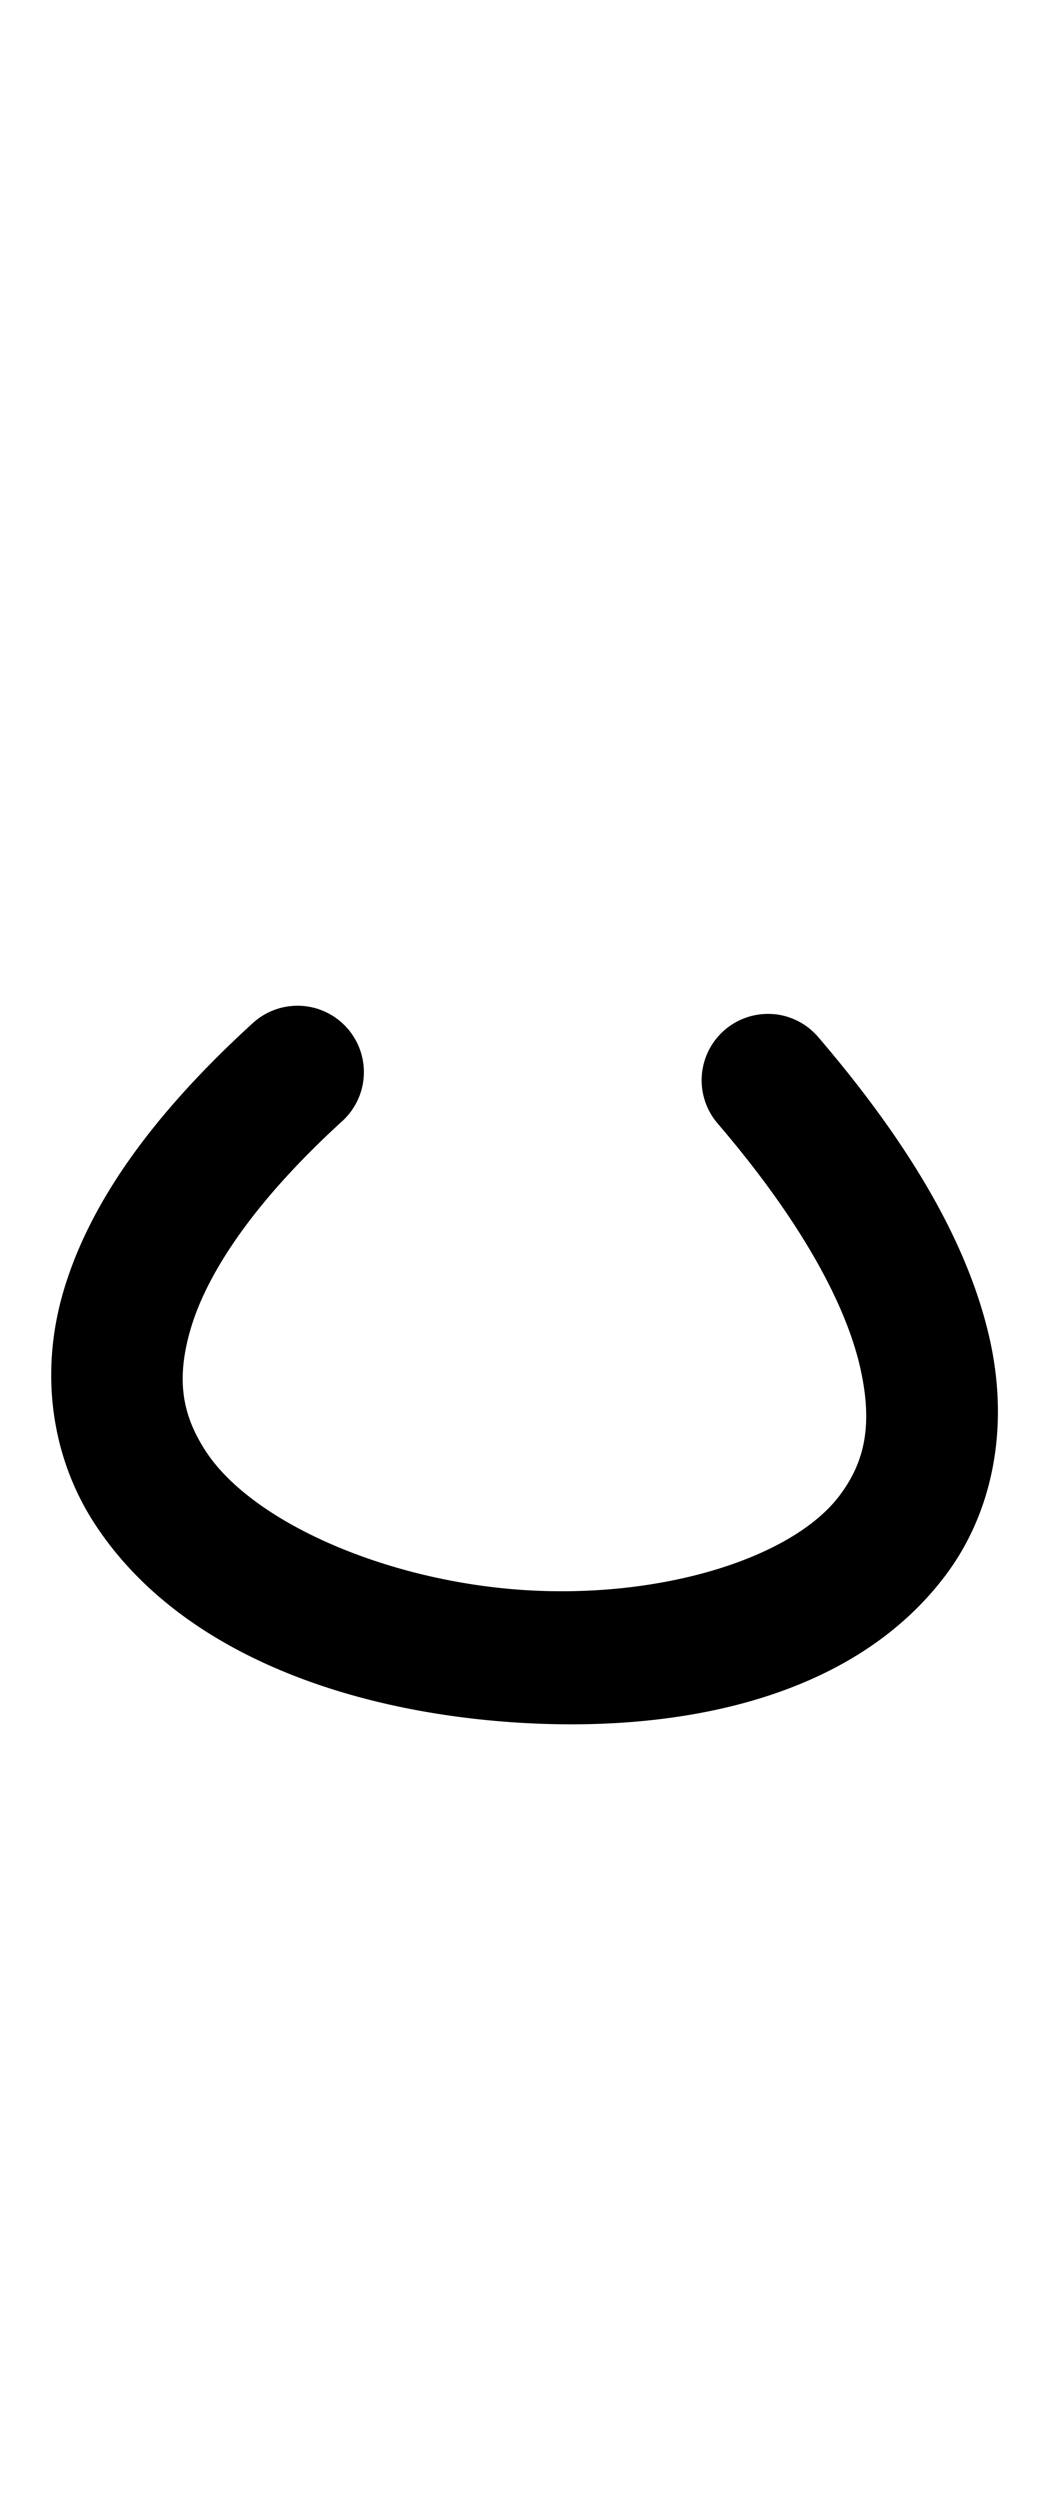<?xml version="1.0" encoding="UTF-8" standalone="no"?>
<!-- Created with Inkscape (http://www.inkscape.org/) -->

<svg
   width="22.275mm"
   height="53.168mm"
   viewBox="0 0 22.275 53.168"
   version="1.1"
   id="svg69450"
   inkscape:version="1.2.1 (9c6d41e410, 2022-07-14)"
   sodipodi:docname="u.svg"
   xmlns:inkscape="http://www.inkscape.org/namespaces/inkscape"
   xmlns:sodipodi="http://sodipodi.sourceforge.net/DTD/sodipodi-0.dtd"
   xmlns="http://www.w3.org/2000/svg"
   xmlns:svg="http://www.w3.org/2000/svg">
  <sodipodi:namedview
     id="namedview69452"
     pagecolor="#ffffff"
     bordercolor="#000000"
     borderopacity="0.25"
     inkscape:showpageshadow="2"
     inkscape:pageopacity="0.0"
     inkscape:pagecheckerboard="0"
     inkscape:deskcolor="#d1d1d1"
     inkscape:document-units="mm"
     showgrid="false"
     inkscape:zoom="0.7483165"
     inkscape:cx="-116.26097"
     inkscape:cy="78.175478"
     inkscape:window-width="1920"
     inkscape:window-height="1001"
     inkscape:window-x="-9"
     inkscape:window-y="-9"
     inkscape:window-maximized="1"
     inkscape:current-layer="layer1" />
  <defs
     id="defs69447" />
  <g
     inkscape:label="Capa 1"
     inkscape:groupmode="layer"
     id="layer1"
     transform="translate(-173.338,-133.098)"
     style="display:inline">
    <path
       style="color:#000000;fill:#000000;stroke-linecap:round;stroke-linejoin:round;-inkscape-stroke:none"
       d="M 189.783,154.664 A 1.411,1.411 0 0 0 188.758,155 a 1.411,1.411 0 0 0 -0.154,1.988 c 1.835,2.143 2.737,3.896 3.031,5.178 0.294,1.282 0.072,2.058 -0.43,2.73 -1.004,1.344 -3.818,2.213 -6.754,2.014 -2.936,-0.2 -5.762,-1.455 -6.736,-2.951 -0.487,-0.748 -0.651,-1.507 -0.309,-2.639 0.343,-1.132 1.298,-2.632 3.213,-4.379 a 1.411,1.411 0 0 0 0.092,-1.994 1.411,1.411 0 0 0 -1.994,-0.092 c -2.156,1.967 -3.459,3.822 -4.012,5.646 -0.553,1.825 -0.249,3.625 0.645,4.998 1.788,2.747 5.379,3.986 8.91,4.227 3.531,0.24 7.236,-0.505 9.205,-3.141 0.985,-1.318 1.363,-3.122 0.92,-5.051 -0.443,-1.929 -1.614,-4.016 -3.639,-6.381 a 1.411,1.411 0 0 0 -0.963,-0.49 z"
       id="path39391" />
  </g>
</svg>
